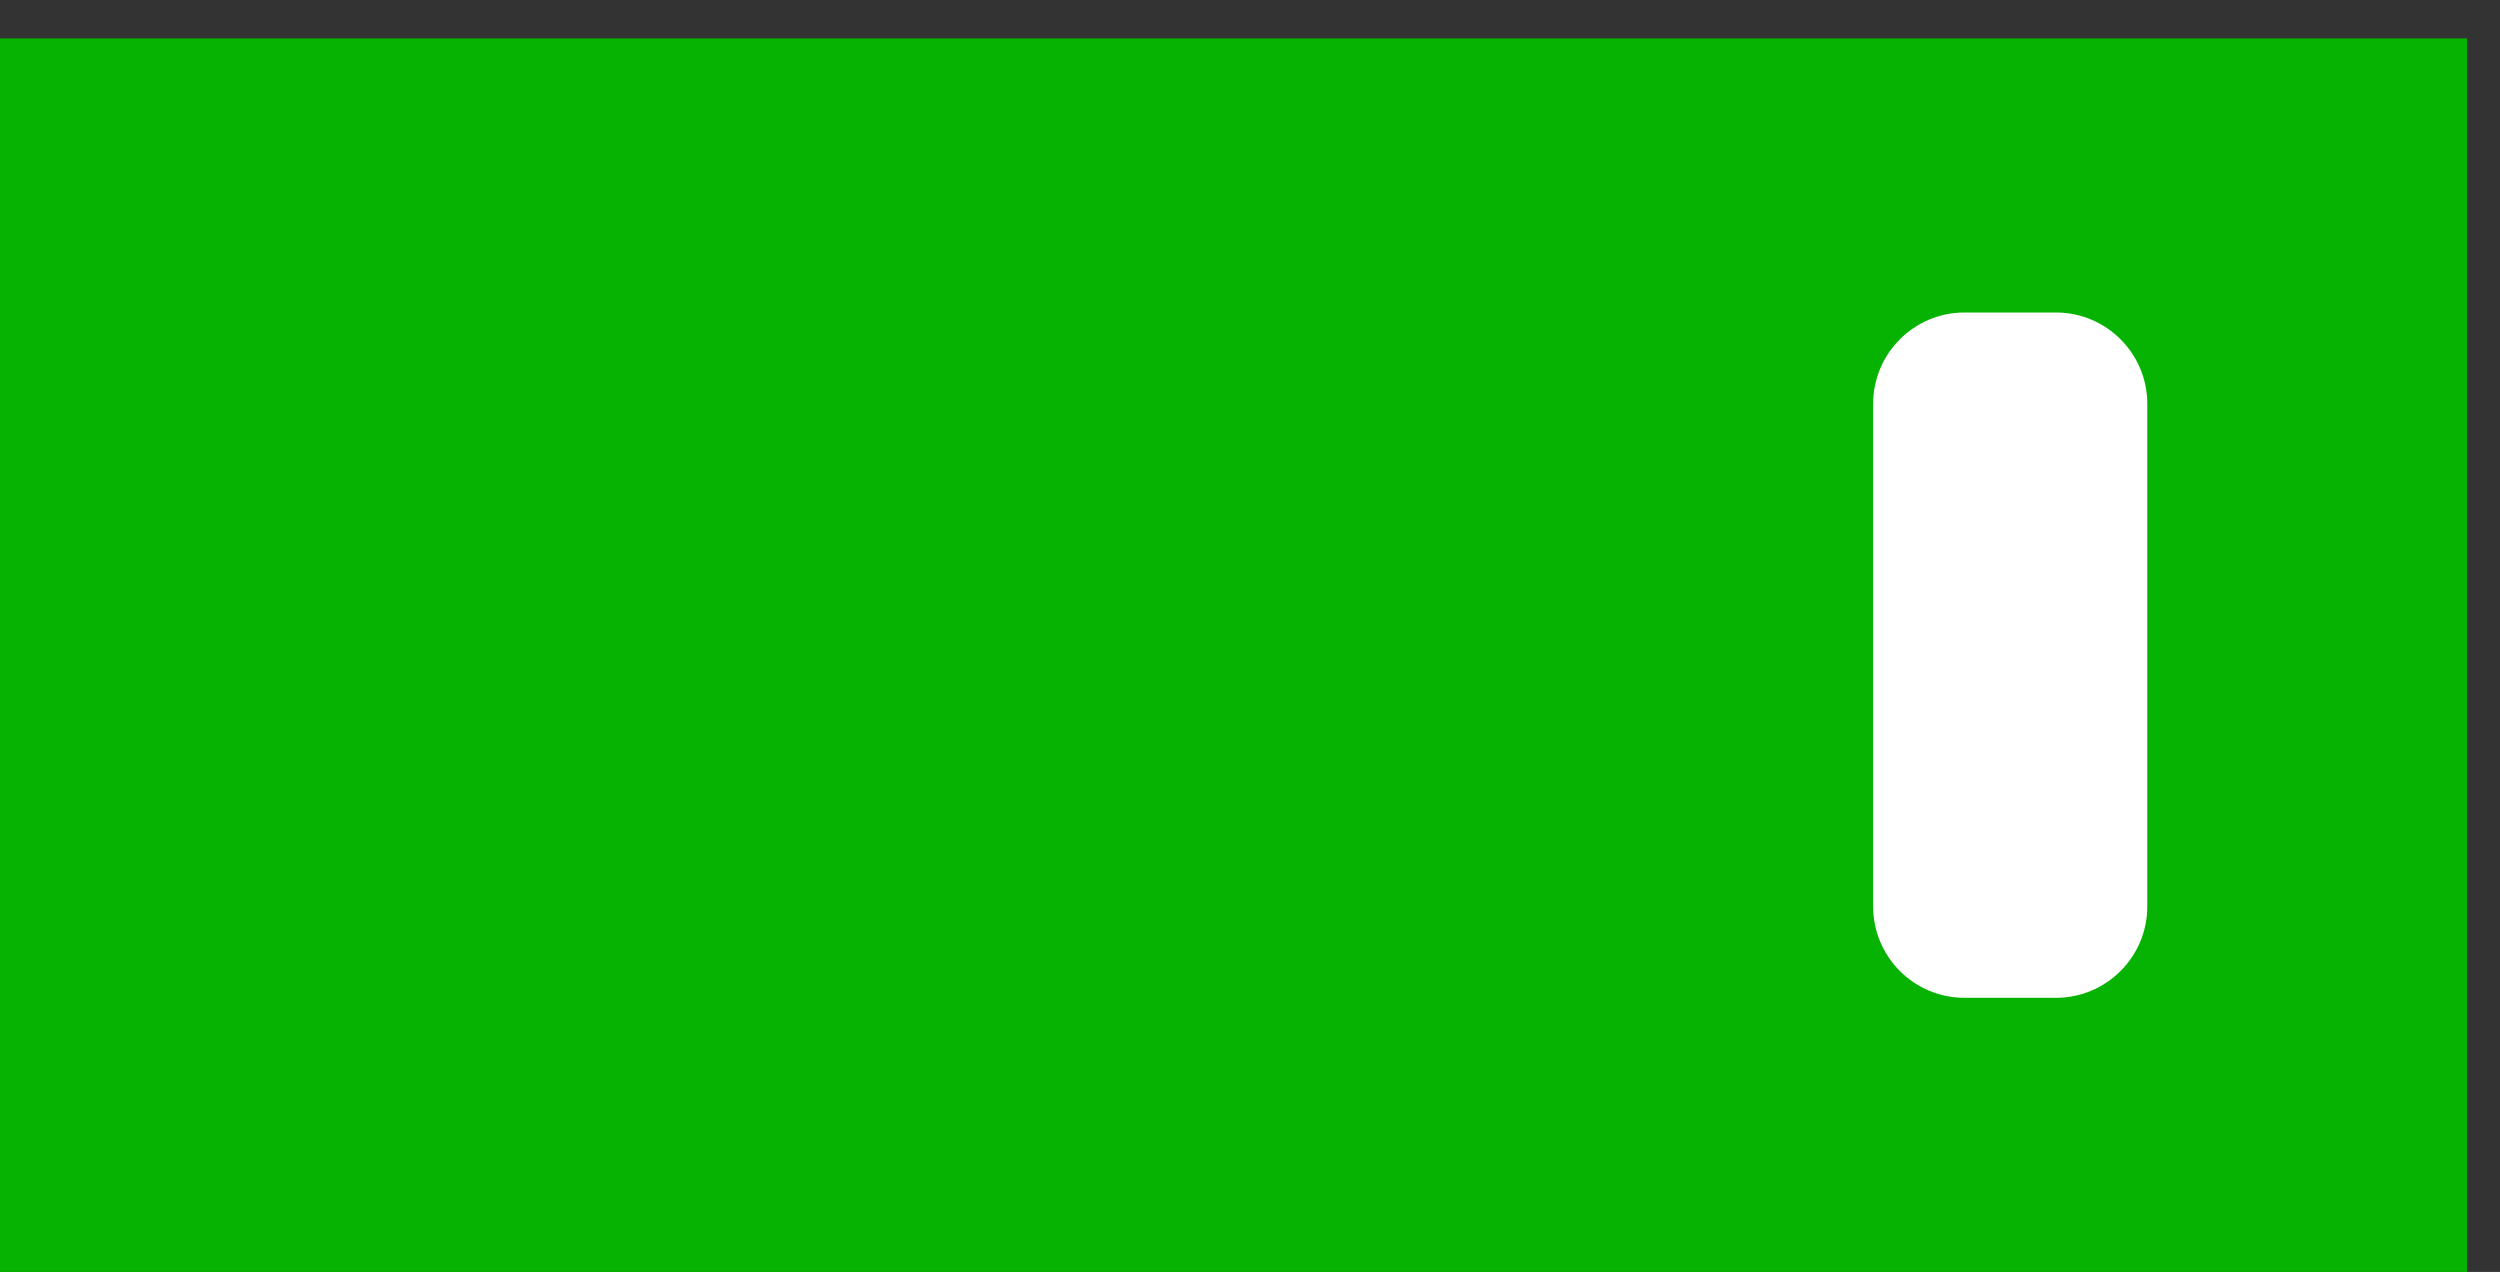 <svg width="57" height="29" viewBox="0 0 57 29" fill="none" xmlns="http://www.w3.org/2000/svg">
<rect x="0" y="0" width="57" height="29" fill="#333333" stroke="none"/>
<g clip-path="url(#clip0_760_8)">
<path fill-rule="evenodd" clip-rule="evenodd" d="M0 29L3.68815e-06 0.875L56.25 0.875L56.25 29L0 29Z" fill="#07B302"/>
<path d="M42.708 9.208L42.708 20.667C42.708 21.817 43.641 22.75 44.791 22.75L46.875 22.75C48.025 22.75 48.958 21.817 48.958 20.667L48.958 9.208C48.958 8.058 48.025 7.125 46.875 7.125L44.791 7.125C43.641 7.125 42.708 8.058 42.708 9.208Z" fill="white"/>
</g>
<defs>
<clipPath id="clip0_760_8">
<rect width="29" height="57" fill="white" transform="translate(0 29) rotate(-90)"/>
</clipPath>
</defs>
</svg>
